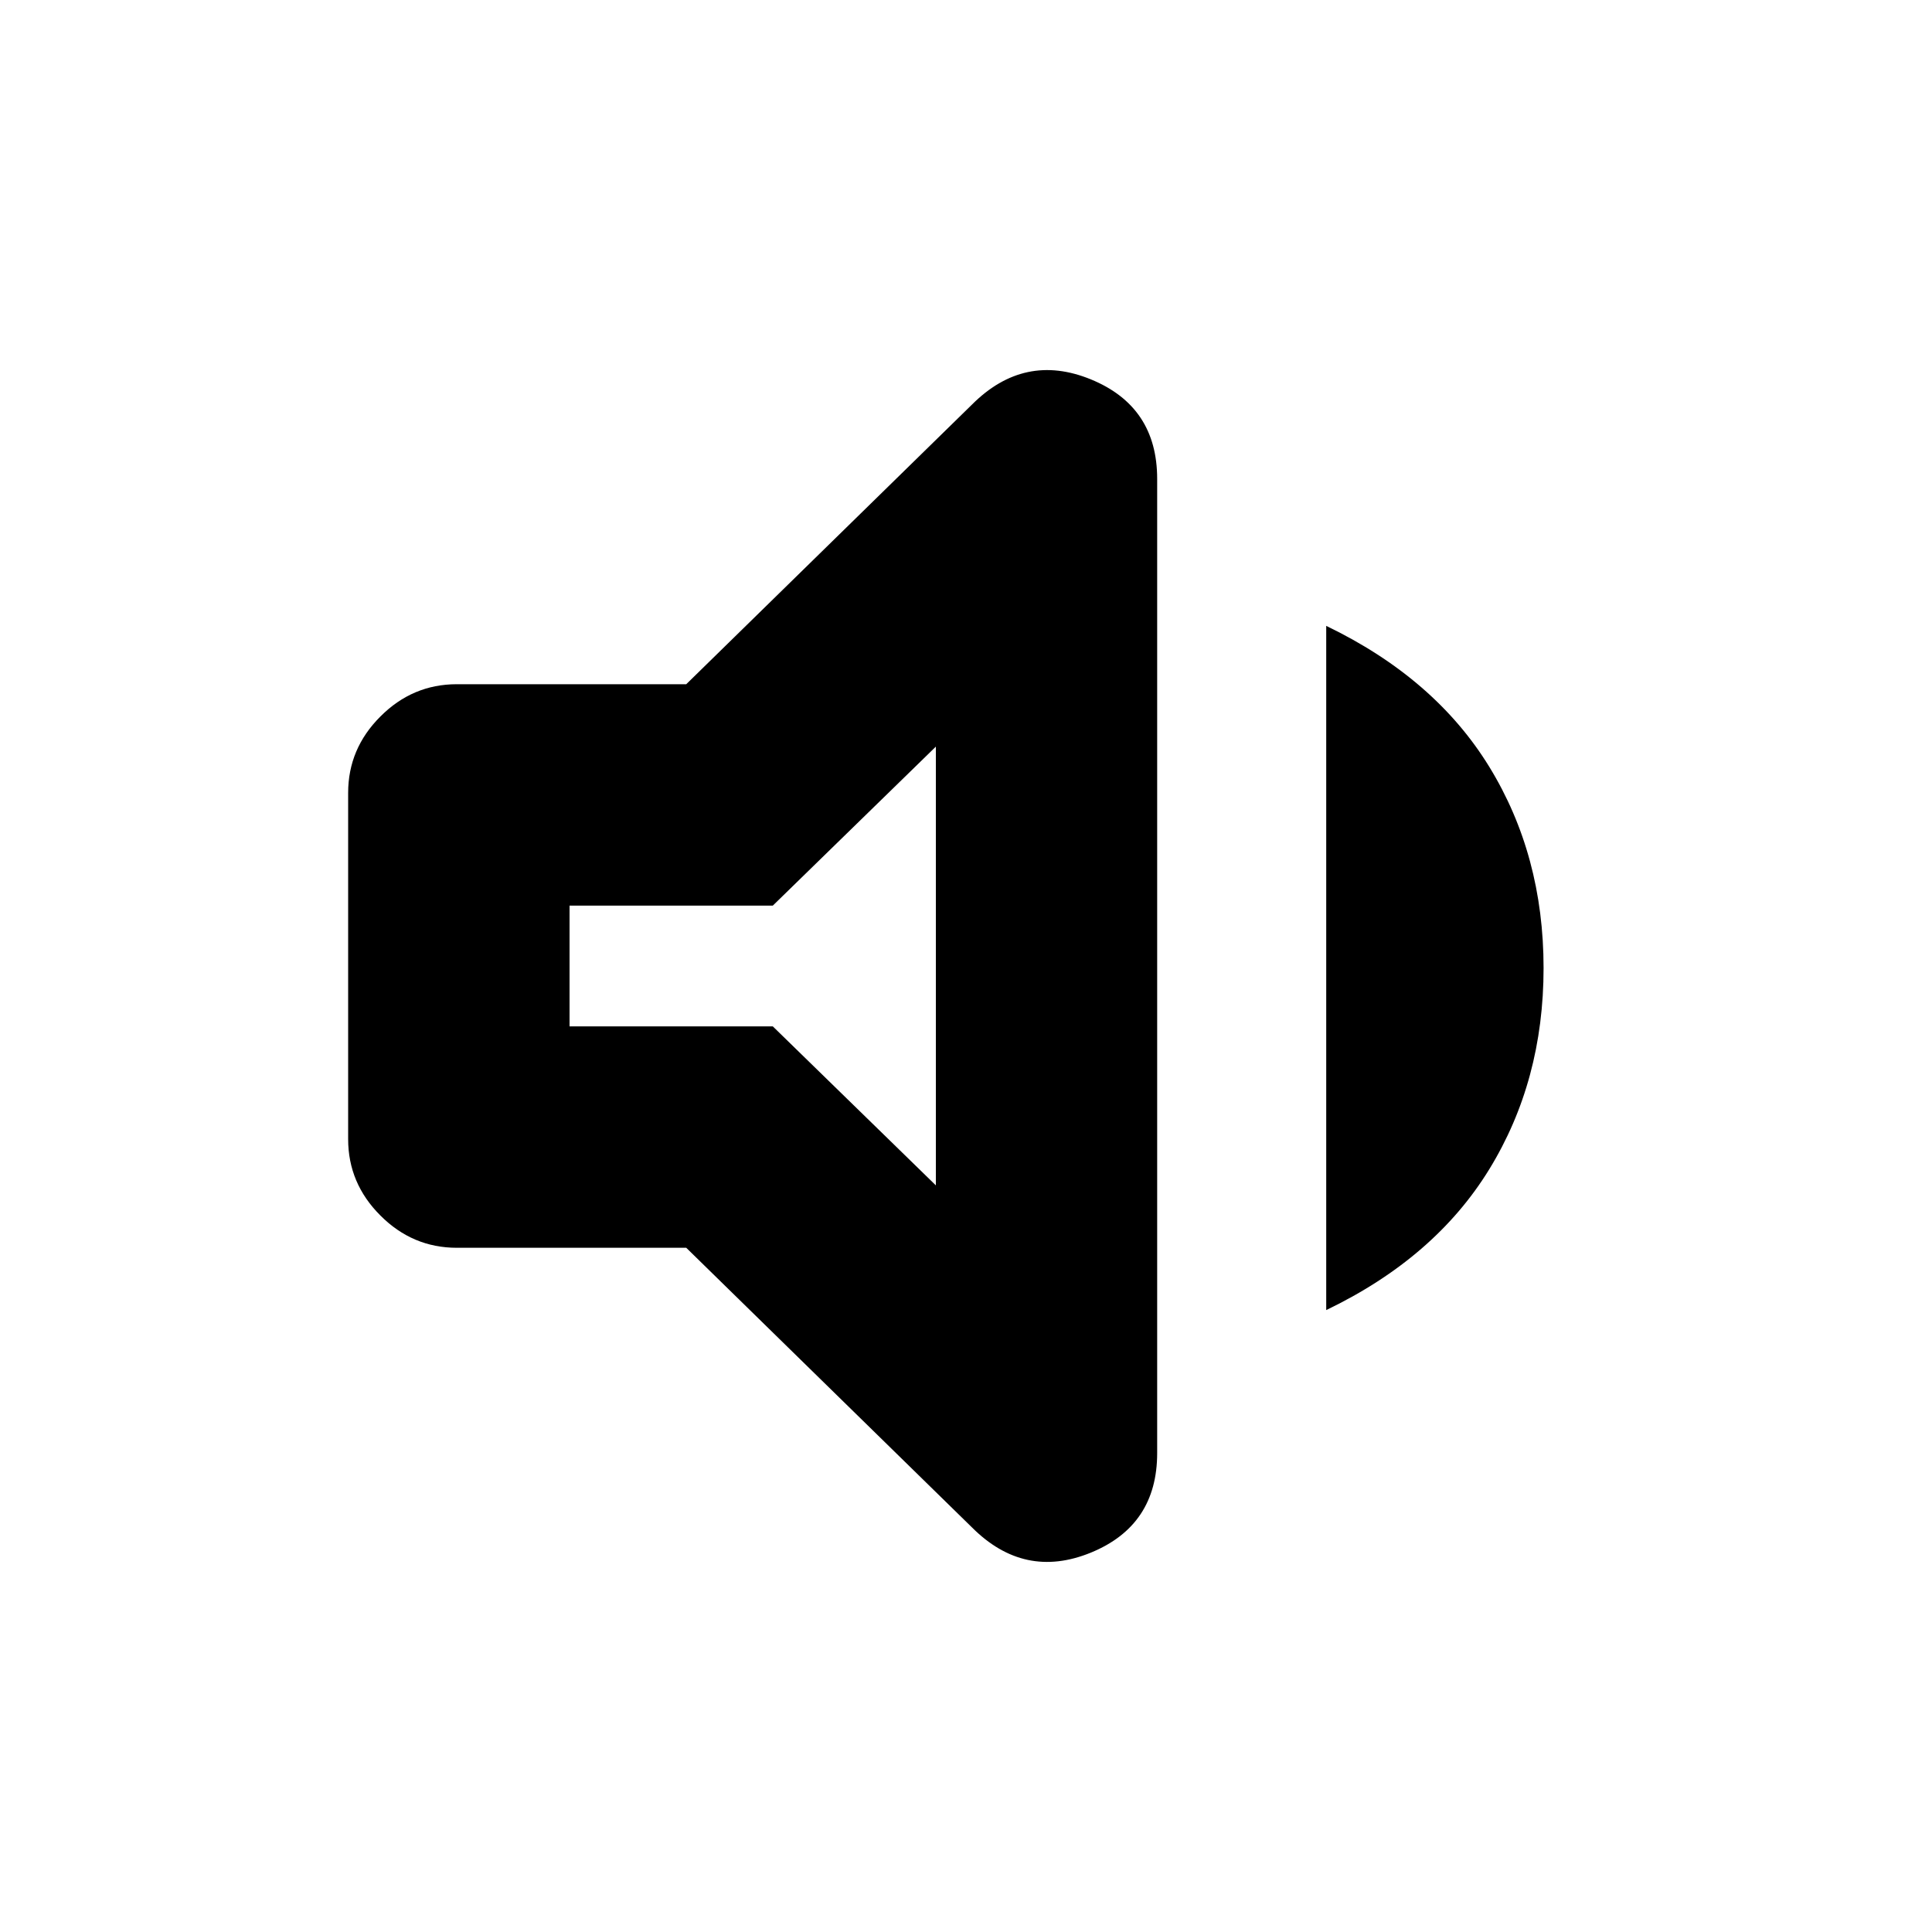 <svg xmlns="http://www.w3.org/2000/svg" height="20" width="20"><path d="M4.729 12.917Q4.271 12.917 3.938 12.583Q3.604 12.25 3.604 11.792V8.208Q3.604 7.75 3.938 7.417Q4.271 7.083 4.729 7.083H7.104L10.062 4.188Q10.604 3.646 11.292 3.927Q11.979 4.208 11.979 4.958V15.042Q11.979 15.792 11.292 16.073Q10.604 16.354 10.062 15.812L7.104 12.917ZM13.729 13.562V6.479Q14.854 7.021 15.417 7.938Q15.979 8.854 15.979 10.021Q15.979 11.188 15.417 12.104Q14.854 13.021 13.729 13.562ZM9.688 7.729 8 9.375H5.896V10.625H8L9.688 12.271ZM7.771 9.979Z"/></svg>